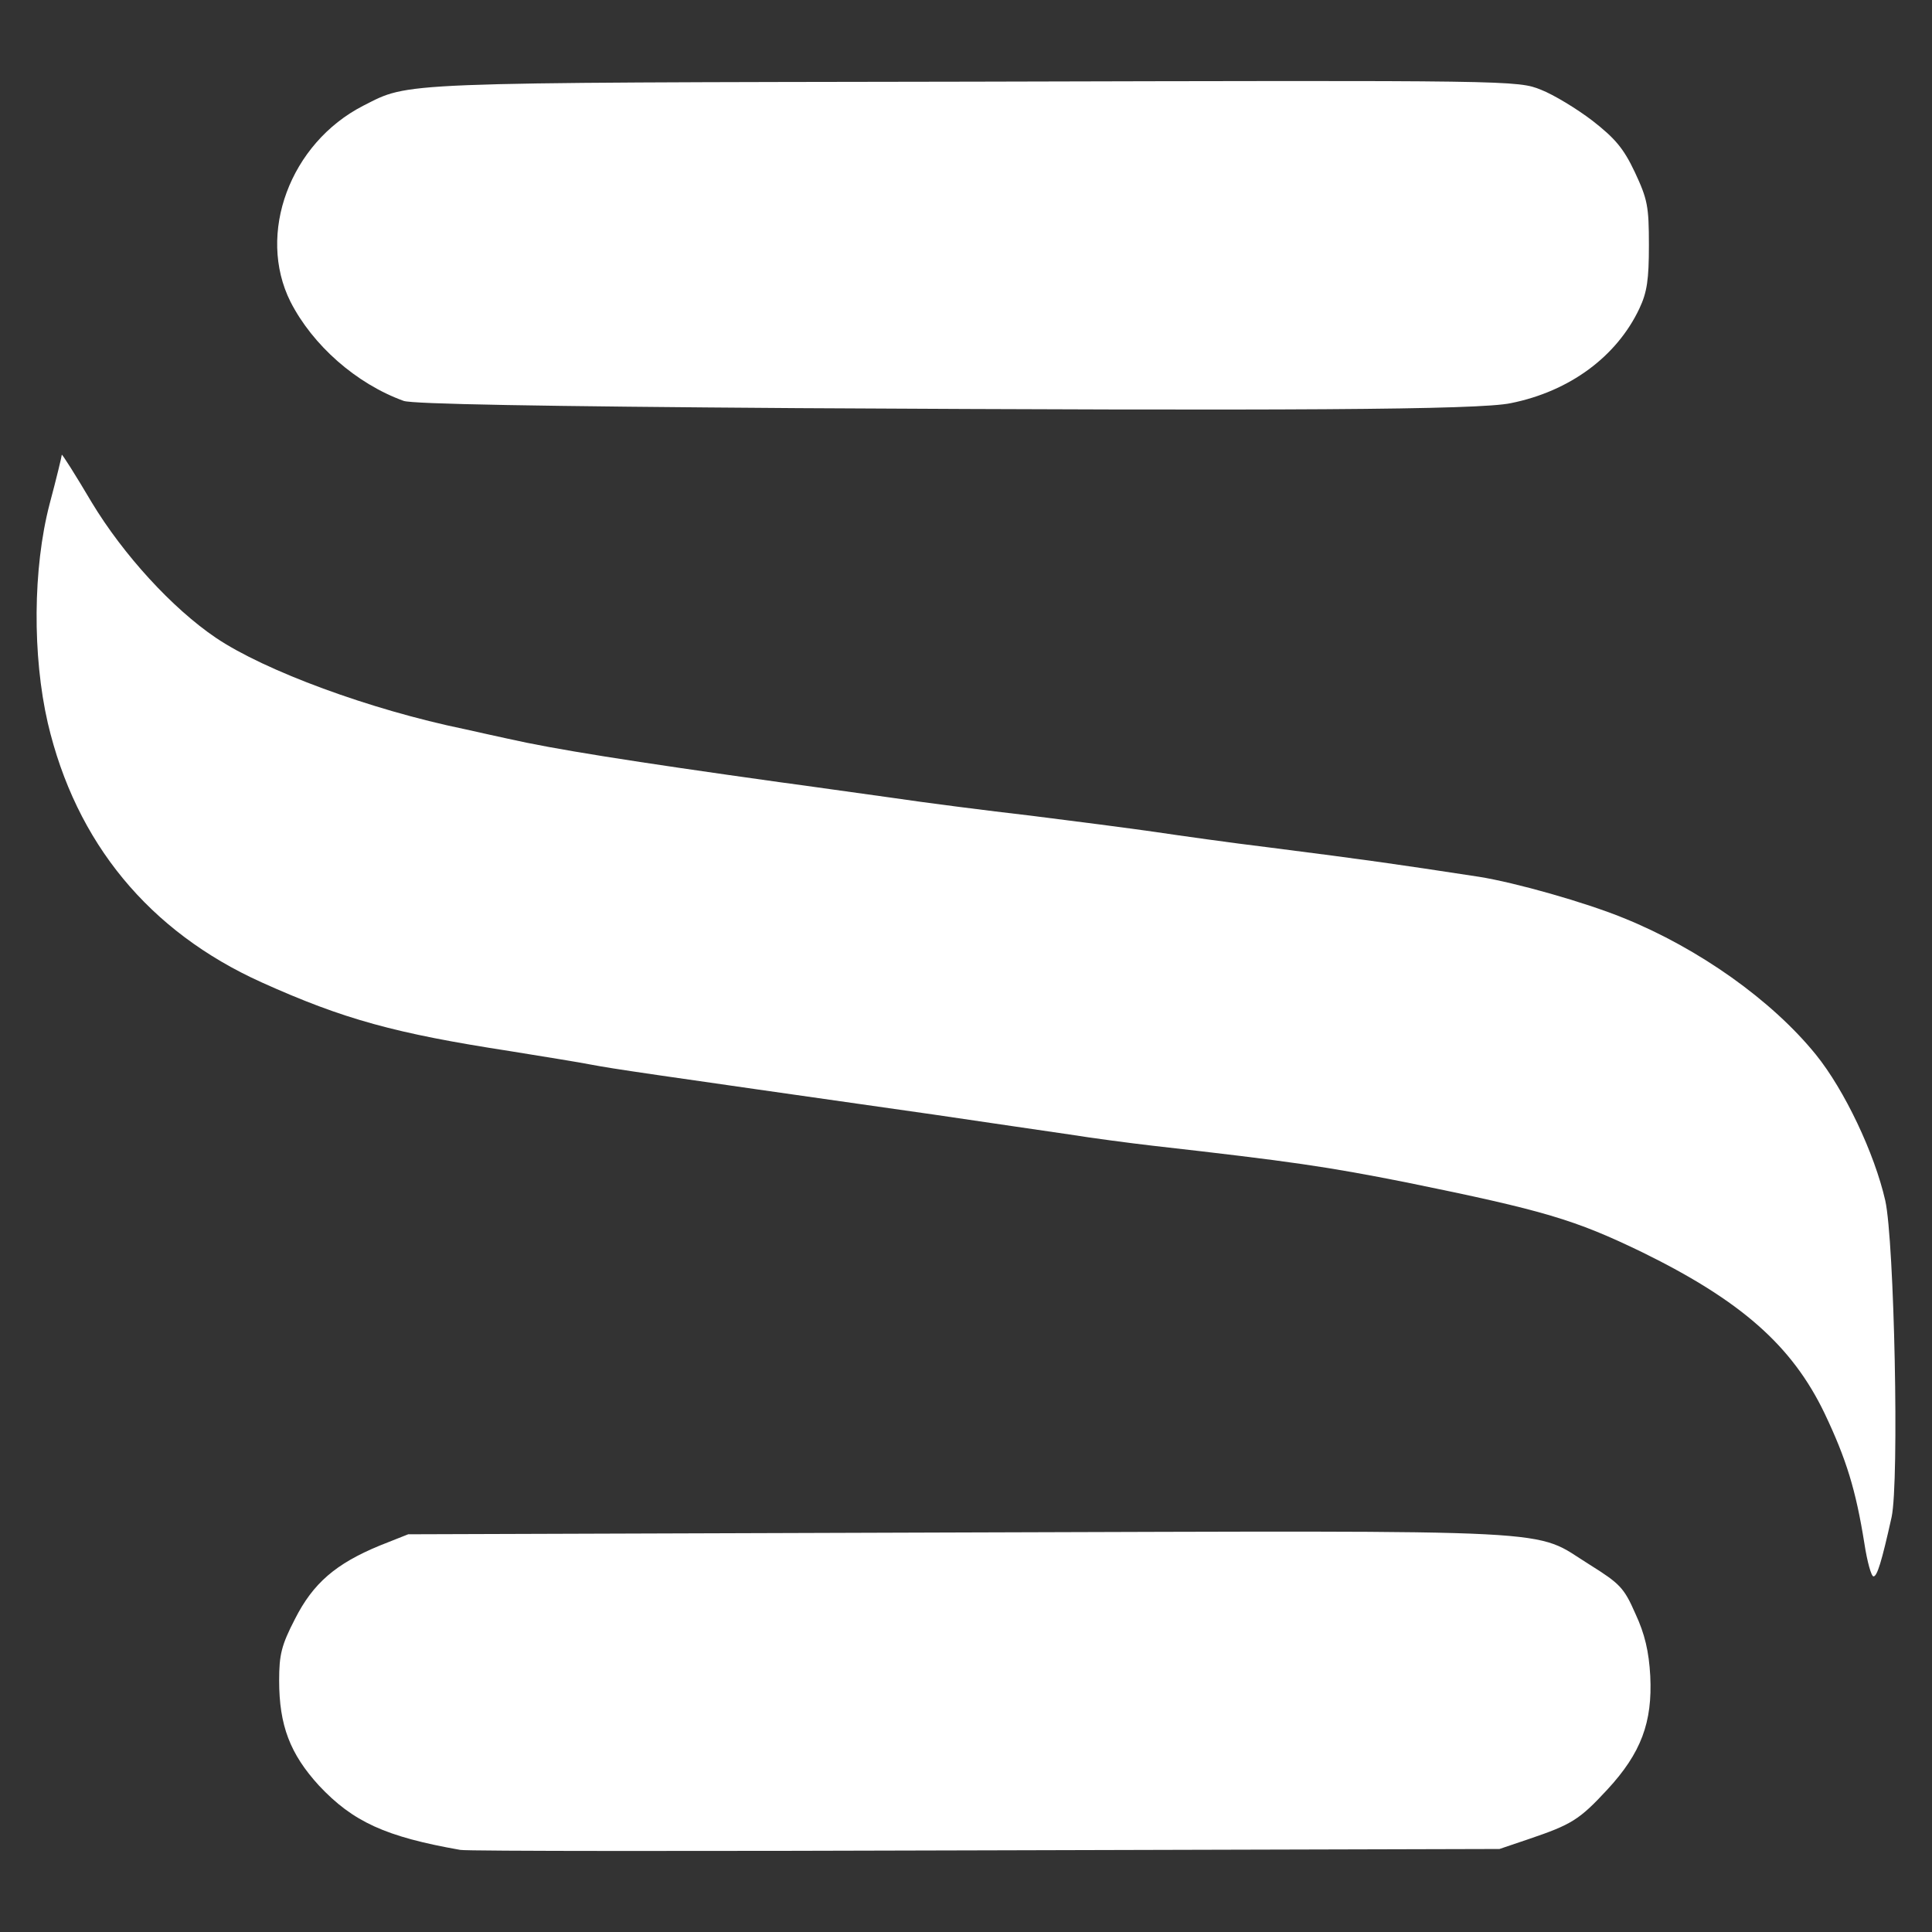 <svg xmlns="http://www.w3.org/2000/svg" xml:space="preserve" width="512" height="512"><rect width="100%" height="100%" fill="#333333" stroke="none"/><rect width="100%" height="100%" fill="transparent"/><path d="M1790 4914c-165-29-237-62-312-142-64-70-88-133-88-232 0-57 5-78 35-136 40-79 90-122 187-162l63-25 1220-4c1365-4 1260-9 1389 71 67 42 76 51 101 108 21 45 30 84 33 138 5 102-20 170-95 251-62 67-79 77-173 109l-65 22-1135 3c-624 2-1146 2-1160-1zm3101-676c-19-119-40-187-88-288-72-150-185-249-403-356-149-72-216-92-520-154-177-35-251-46-560-81-52-6-135-17-185-25-49-7-184-27-300-44-660-94-701-100-755-110-25-5-106-18-180-30-253-39-367-70-549-152-248-112-410-308-472-573-34-148-33-341 4-483 15-56 27-106 27-109s30 44 66 105c70 116 178 234 274 299 108 73 341 159 550 202 30 7 73 16 95 21 101 23 271 50 600 96 61 8 171 24 245 34 74 11 214 29 310 40 96 12 220 28 275 36 54 8 167 24 250 34 227 29 275 36 465 65 81 13 233 56 319 91 166 67 328 182 425 302 63 78 129 217 153 322 20 90 31 619 14 699-22 99-32 131-40 131-5 0-14-33-20-72zM2535 1730c-574-4-850-9-870-16-105-38-201-123-250-219-75-150-1-350 161-433 103-52 59-51 1349-53 1192-3 1200-3 1252 18 28 11 79 42 113 68 50 39 69 61 94 114 28 60 31 75 31 161 0 76-4 104-21 140-50 106-154 183-284 209-70 15-499 17-1575 11z" style="stroke:#000;stroke-width:0;stroke-dasharray:none;stroke-linecap:butt;stroke-dashoffset:0;stroke-linejoin:miter;stroke-miterlimit:4;fill:#fff;fill-rule:nonzero;opacity:1" transform="matrix(.12 0 0 .12 -92.823 -99.439)" vector-effect="non-scaling-stroke"/></svg>